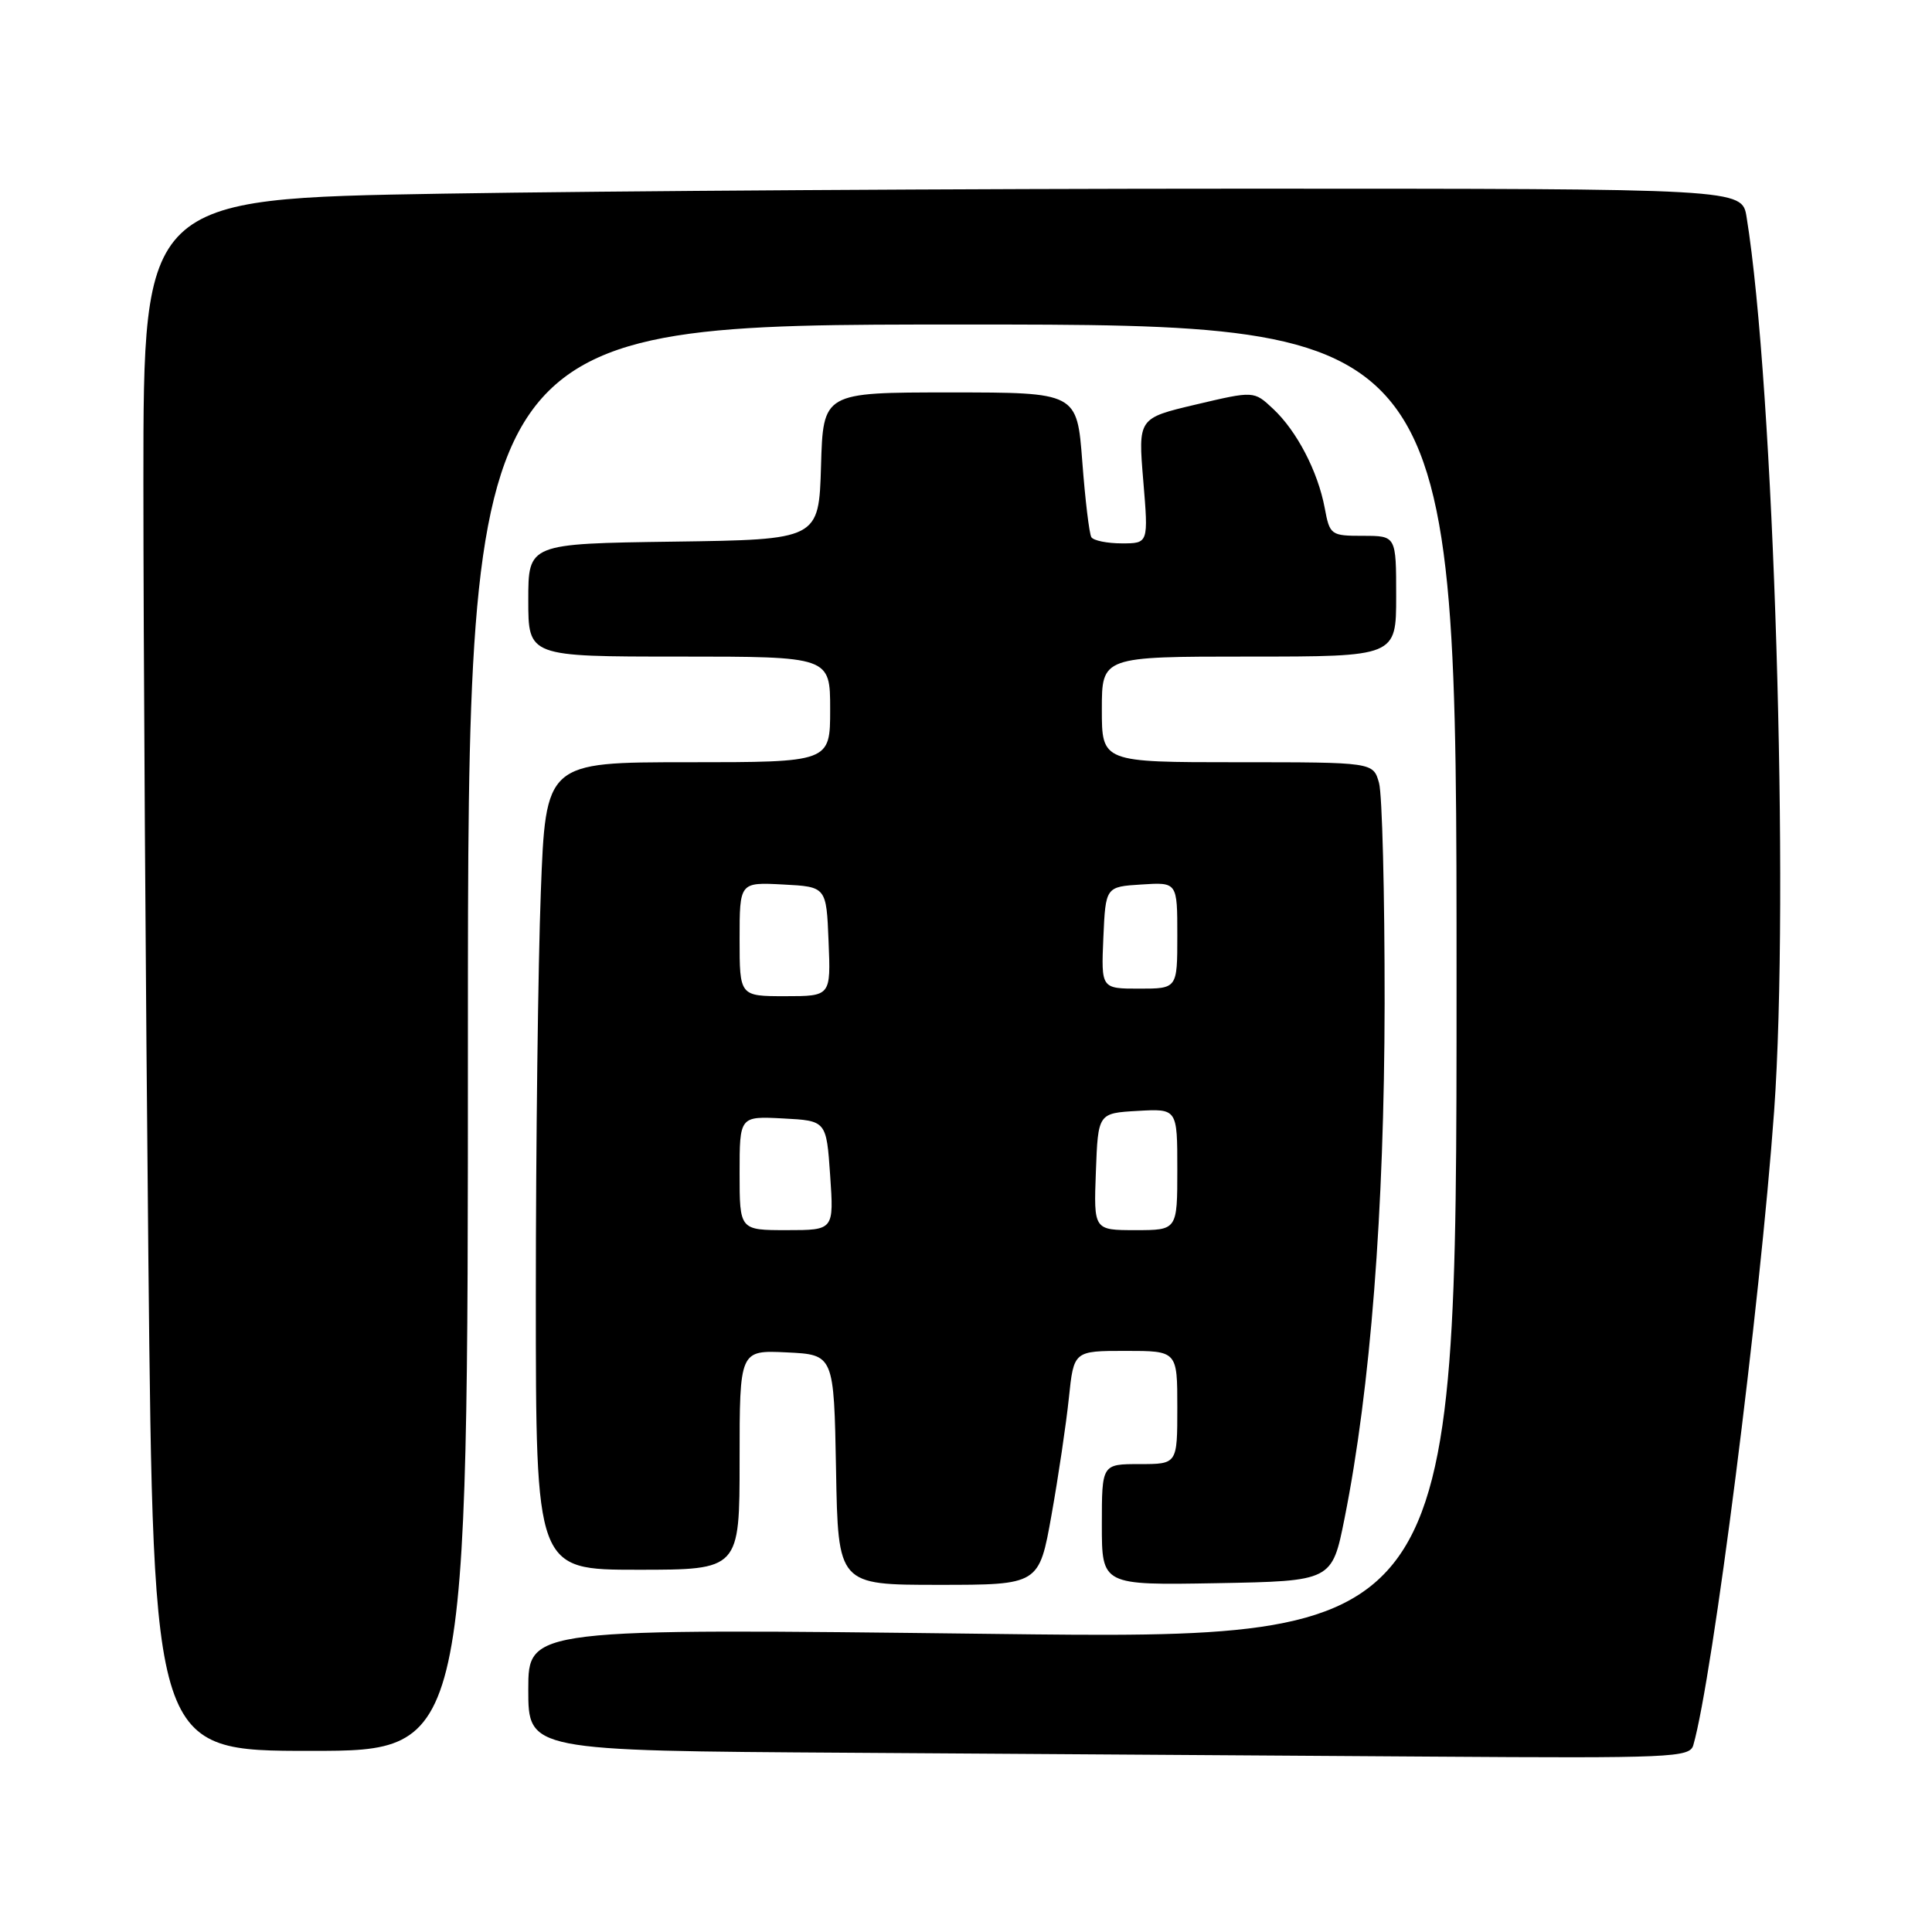 <?xml version="1.0" encoding="UTF-8" standalone="no"?>
<!DOCTYPE svg PUBLIC "-//W3C//DTD SVG 1.1//EN" "http://www.w3.org/Graphics/SVG/1.1/DTD/svg11.dtd" >
<svg xmlns="http://www.w3.org/2000/svg" xmlns:xlink="http://www.w3.org/1999/xlink" version="1.1" viewBox="0 0 256 256">
 <g >
 <path fill="currentColor"
d=" M 224.37 231.25 C 226.93 222.39 233.22 173.00 235.08 147.24 C 237.13 118.69 235.05 51.04 231.43 28.75 C 230.82 25.00 230.82 25.00 164.66 25.00 C 128.27 25.00 80.61 25.30 58.75 25.66 C 19.00 26.33 19.00 26.33 19.00 63.91 C 19.00 84.59 19.30 130.86 19.66 166.75 C 20.33 232.00 20.33 232.00 41.16 232.00 C 62.00 232.00 62.00 232.00 62.00 137.50 C 62.00 43.00 62.00 43.00 127.50 43.00 C 193.00 43.00 193.00 43.00 193.00 130.12 C 193.00 217.25 193.00 217.25 131.50 216.50 C 70.00 215.76 70.00 215.76 70.00 223.87 C 70.00 231.98 70.00 231.98 112.75 232.25 C 136.26 232.40 170.88 232.63 189.68 232.76 C 221.50 232.98 223.90 232.88 224.37 231.25 Z  M 139.33 200.75 C 140.24 195.66 141.27 188.69 141.63 185.25 C 142.28 179.00 142.28 179.00 149.14 179.00 C 156.00 179.00 156.00 179.00 156.00 186.50 C 156.00 194.00 156.00 194.00 151.00 194.00 C 146.00 194.00 146.00 194.00 146.00 202.03 C 146.00 210.05 146.00 210.05 161.25 209.78 C 176.50 209.50 176.50 209.50 178.16 201.19 C 181.60 183.97 183.43 160.43 183.47 133.00 C 183.48 118.42 183.15 105.26 182.73 103.75 C 181.96 101.00 181.96 101.00 163.98 101.00 C 146.00 101.00 146.00 101.00 146.00 94.00 C 146.00 87.00 146.00 87.00 165.50 87.00 C 185.00 87.00 185.00 87.00 185.00 79.00 C 185.00 71.00 185.00 71.00 180.61 71.00 C 176.34 71.00 176.20 70.90 175.53 67.30 C 174.62 62.45 171.82 57.08 168.67 54.15 C 166.15 51.79 166.15 51.79 158.47 53.60 C 150.80 55.41 150.80 55.41 151.49 63.71 C 152.18 72.00 152.18 72.00 148.65 72.00 C 146.71 72.00 144.89 71.63 144.61 71.18 C 144.33 70.72 143.79 66.22 143.41 61.18 C 142.71 52.00 142.71 52.00 125.89 52.00 C 109.07 52.00 109.07 52.00 108.79 61.75 C 108.50 71.50 108.50 71.50 89.25 71.77 C 70.00 72.04 70.00 72.04 70.00 79.52 C 70.00 87.00 70.00 87.00 90.00 87.00 C 110.00 87.00 110.00 87.00 110.00 94.00 C 110.00 101.00 110.00 101.00 91.16 101.00 C 72.31 101.00 72.31 101.00 71.66 118.25 C 71.30 127.74 71.00 151.81 71.00 171.75 C 71.00 208.00 71.00 208.00 84.50 208.00 C 98.00 208.00 98.00 208.00 98.00 193.45 C 98.00 178.90 98.00 178.90 104.25 179.20 C 110.50 179.50 110.50 179.50 110.78 194.75 C 111.05 210.00 111.05 210.00 124.36 210.00 C 137.68 210.00 137.68 210.00 139.33 200.75 Z  M 98.00 155.45 C 98.00 147.90 98.00 147.90 103.75 148.20 C 109.50 148.50 109.50 148.50 110.00 155.75 C 110.50 163.00 110.50 163.00 104.25 163.00 C 98.00 163.00 98.00 163.00 98.00 155.45 Z  M 145.21 155.25 C 145.50 147.50 145.50 147.50 150.75 147.20 C 156.00 146.90 156.00 146.90 156.00 154.95 C 156.00 163.00 156.00 163.00 150.46 163.00 C 144.92 163.00 144.92 163.00 145.21 155.25 Z  M 98.00 124.45 C 98.00 116.90 98.00 116.90 103.75 117.20 C 109.50 117.50 109.50 117.50 109.79 124.75 C 110.09 132.00 110.09 132.00 104.04 132.00 C 98.00 132.00 98.00 132.00 98.00 124.45 Z  M 146.20 124.25 C 146.50 117.50 146.50 117.50 151.25 117.20 C 156.00 116.89 156.00 116.89 156.00 123.95 C 156.00 131.00 156.00 131.00 150.95 131.00 C 145.91 131.00 145.91 131.00 146.20 124.25 Z "/>
</g>
</svg>